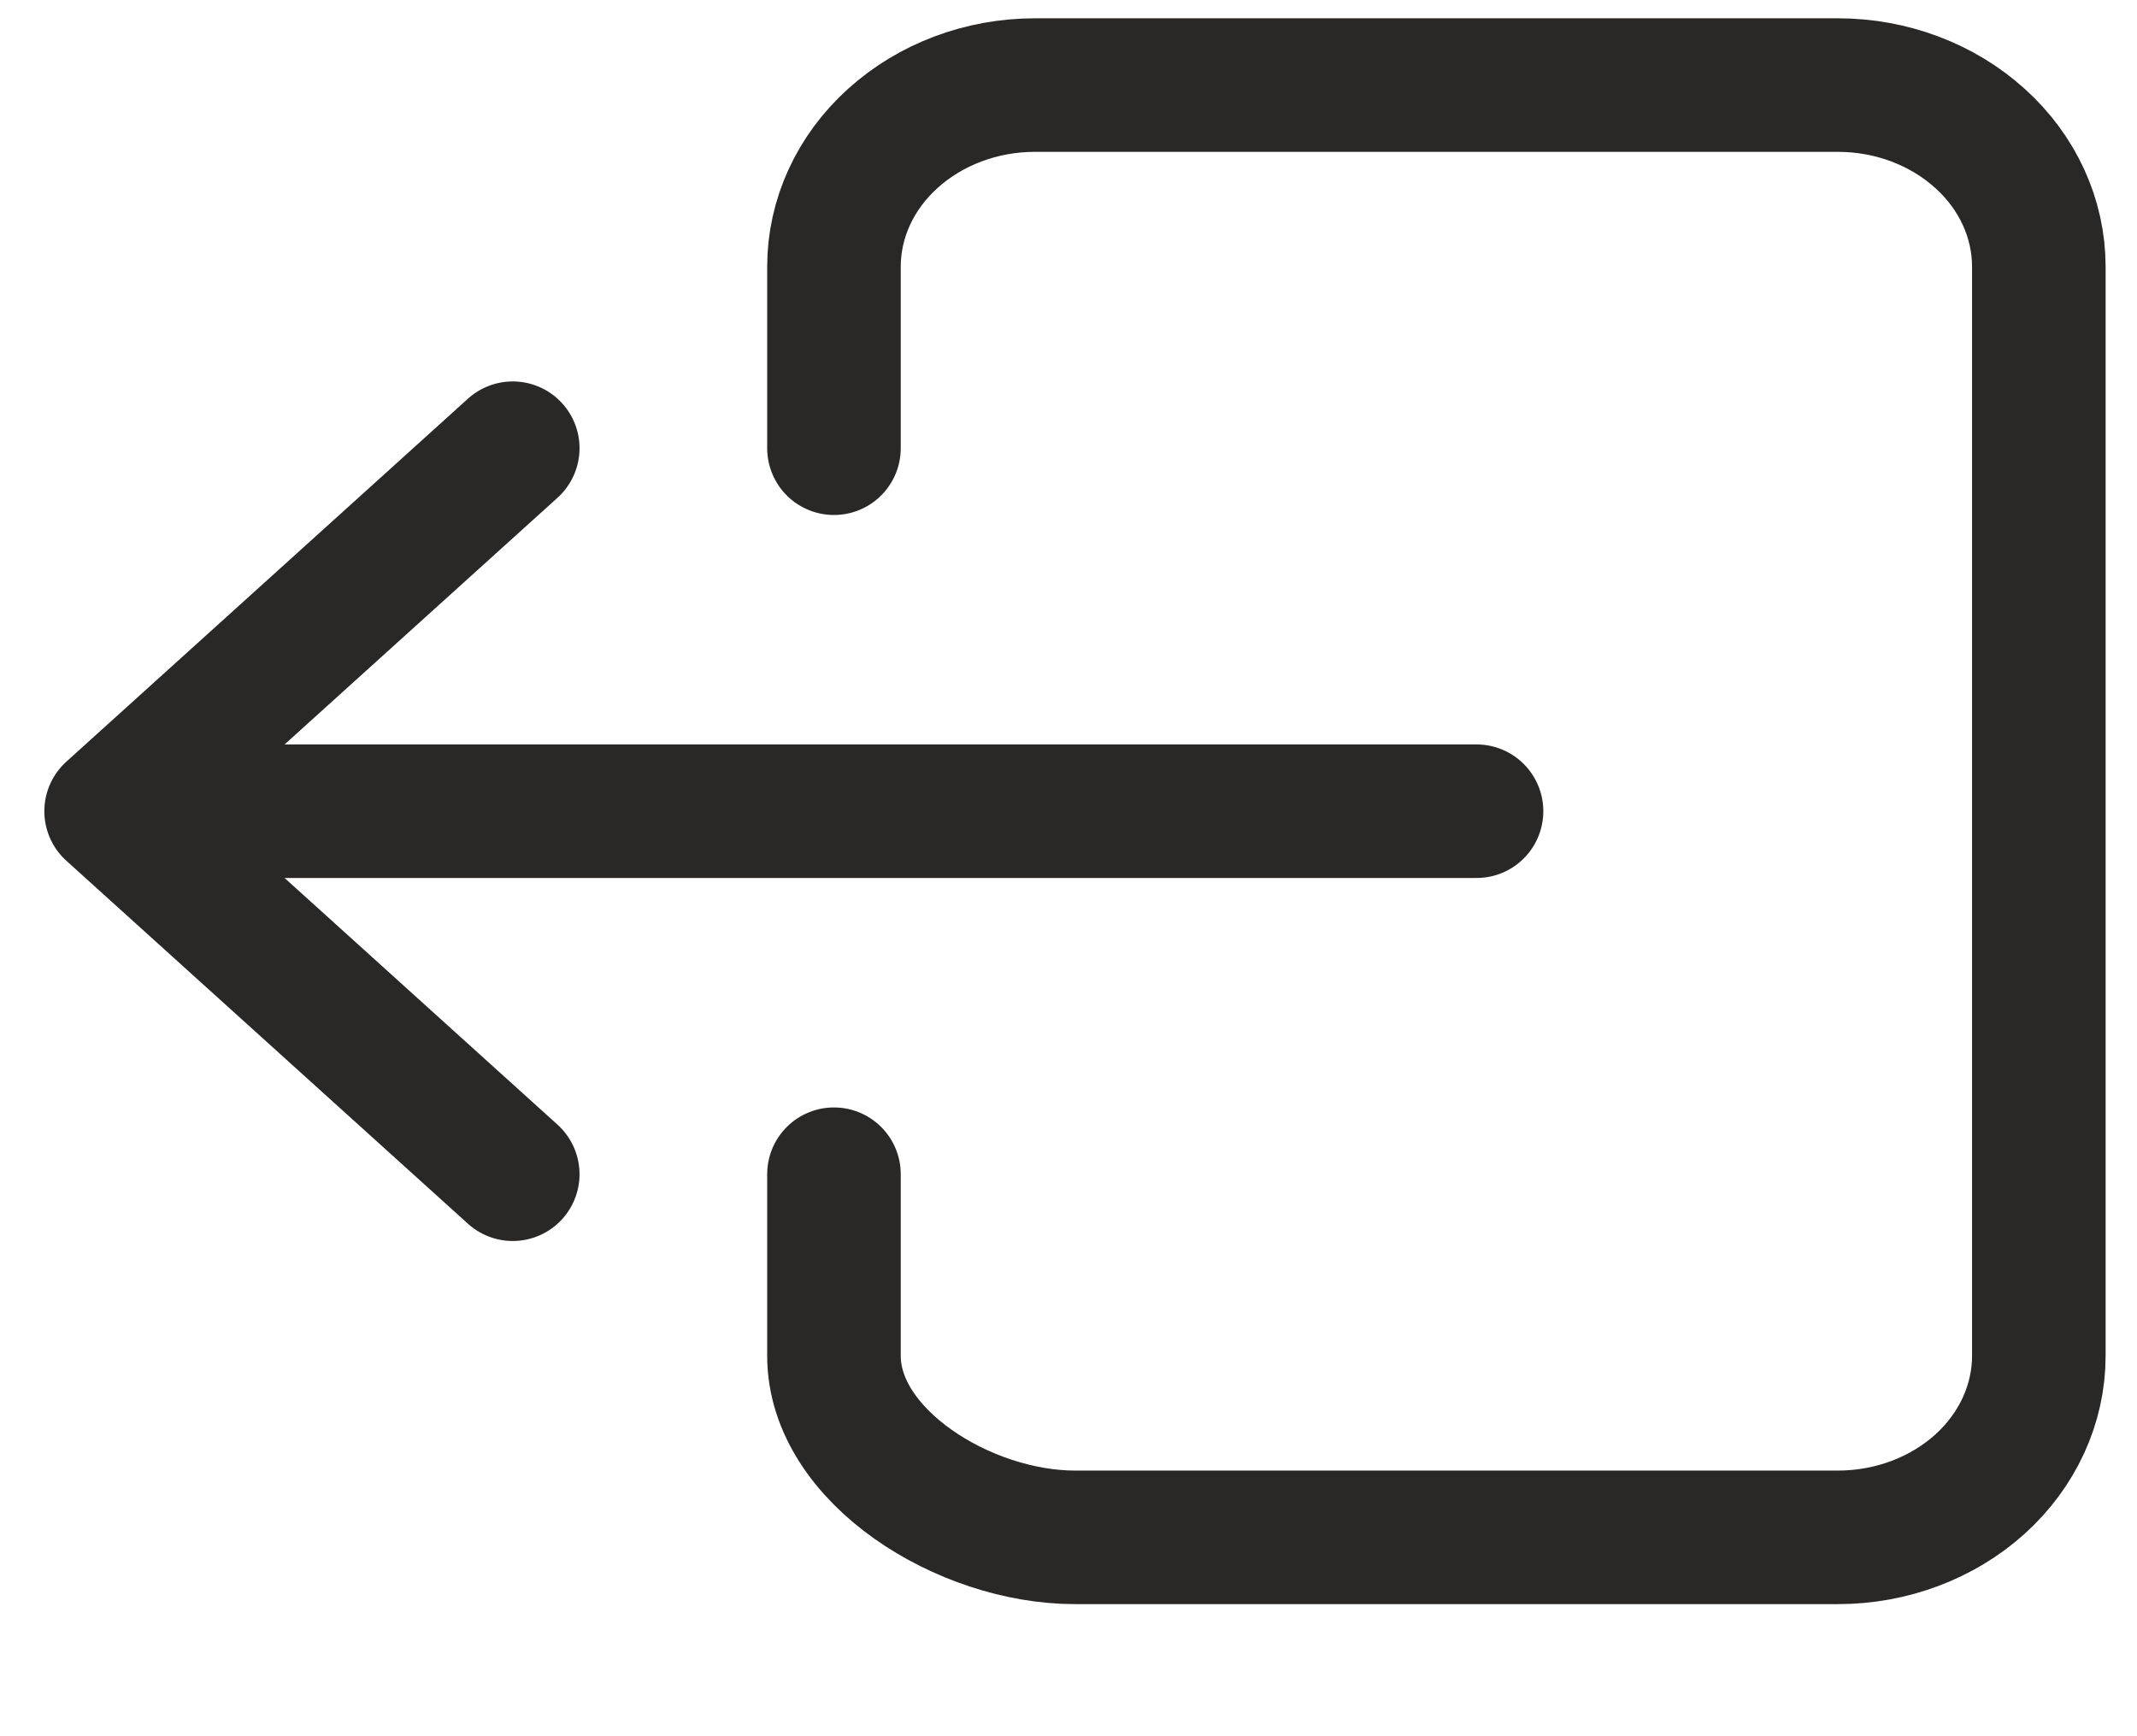 <svg width="16" height="13" viewBox="0 0 16 13" fill="none" xmlns="http://www.w3.org/2000/svg">
<path d="M6.244 3.356V1.997C6.244 1.636 6.403 1.29 6.685 1.036C6.967 0.781 7.349 0.637 7.748 0.637H13.761C14.16 0.637 14.542 0.781 14.824 1.036C15.106 1.29 15.265 1.636 15.265 1.997L15.265 10.152C15.265 10.512 15.106 10.858 14.824 11.113C14.542 11.367 14.16 11.511 13.761 11.511H8.049C7.218 11.511 6.244 10.902 6.244 10.152V8.792" stroke="#292826" stroke-linecap="round" stroke-linejoin="round"/>
<path d="M3.839 3.356L0.832 6.074L3.839 8.792" stroke="#292826" stroke-linecap="round" stroke-linejoin="round"/>
<path d="M11.055 6.074L1.434 6.074" stroke="#292826" stroke-linecap="round" stroke-linejoin="round"/>
</svg>
